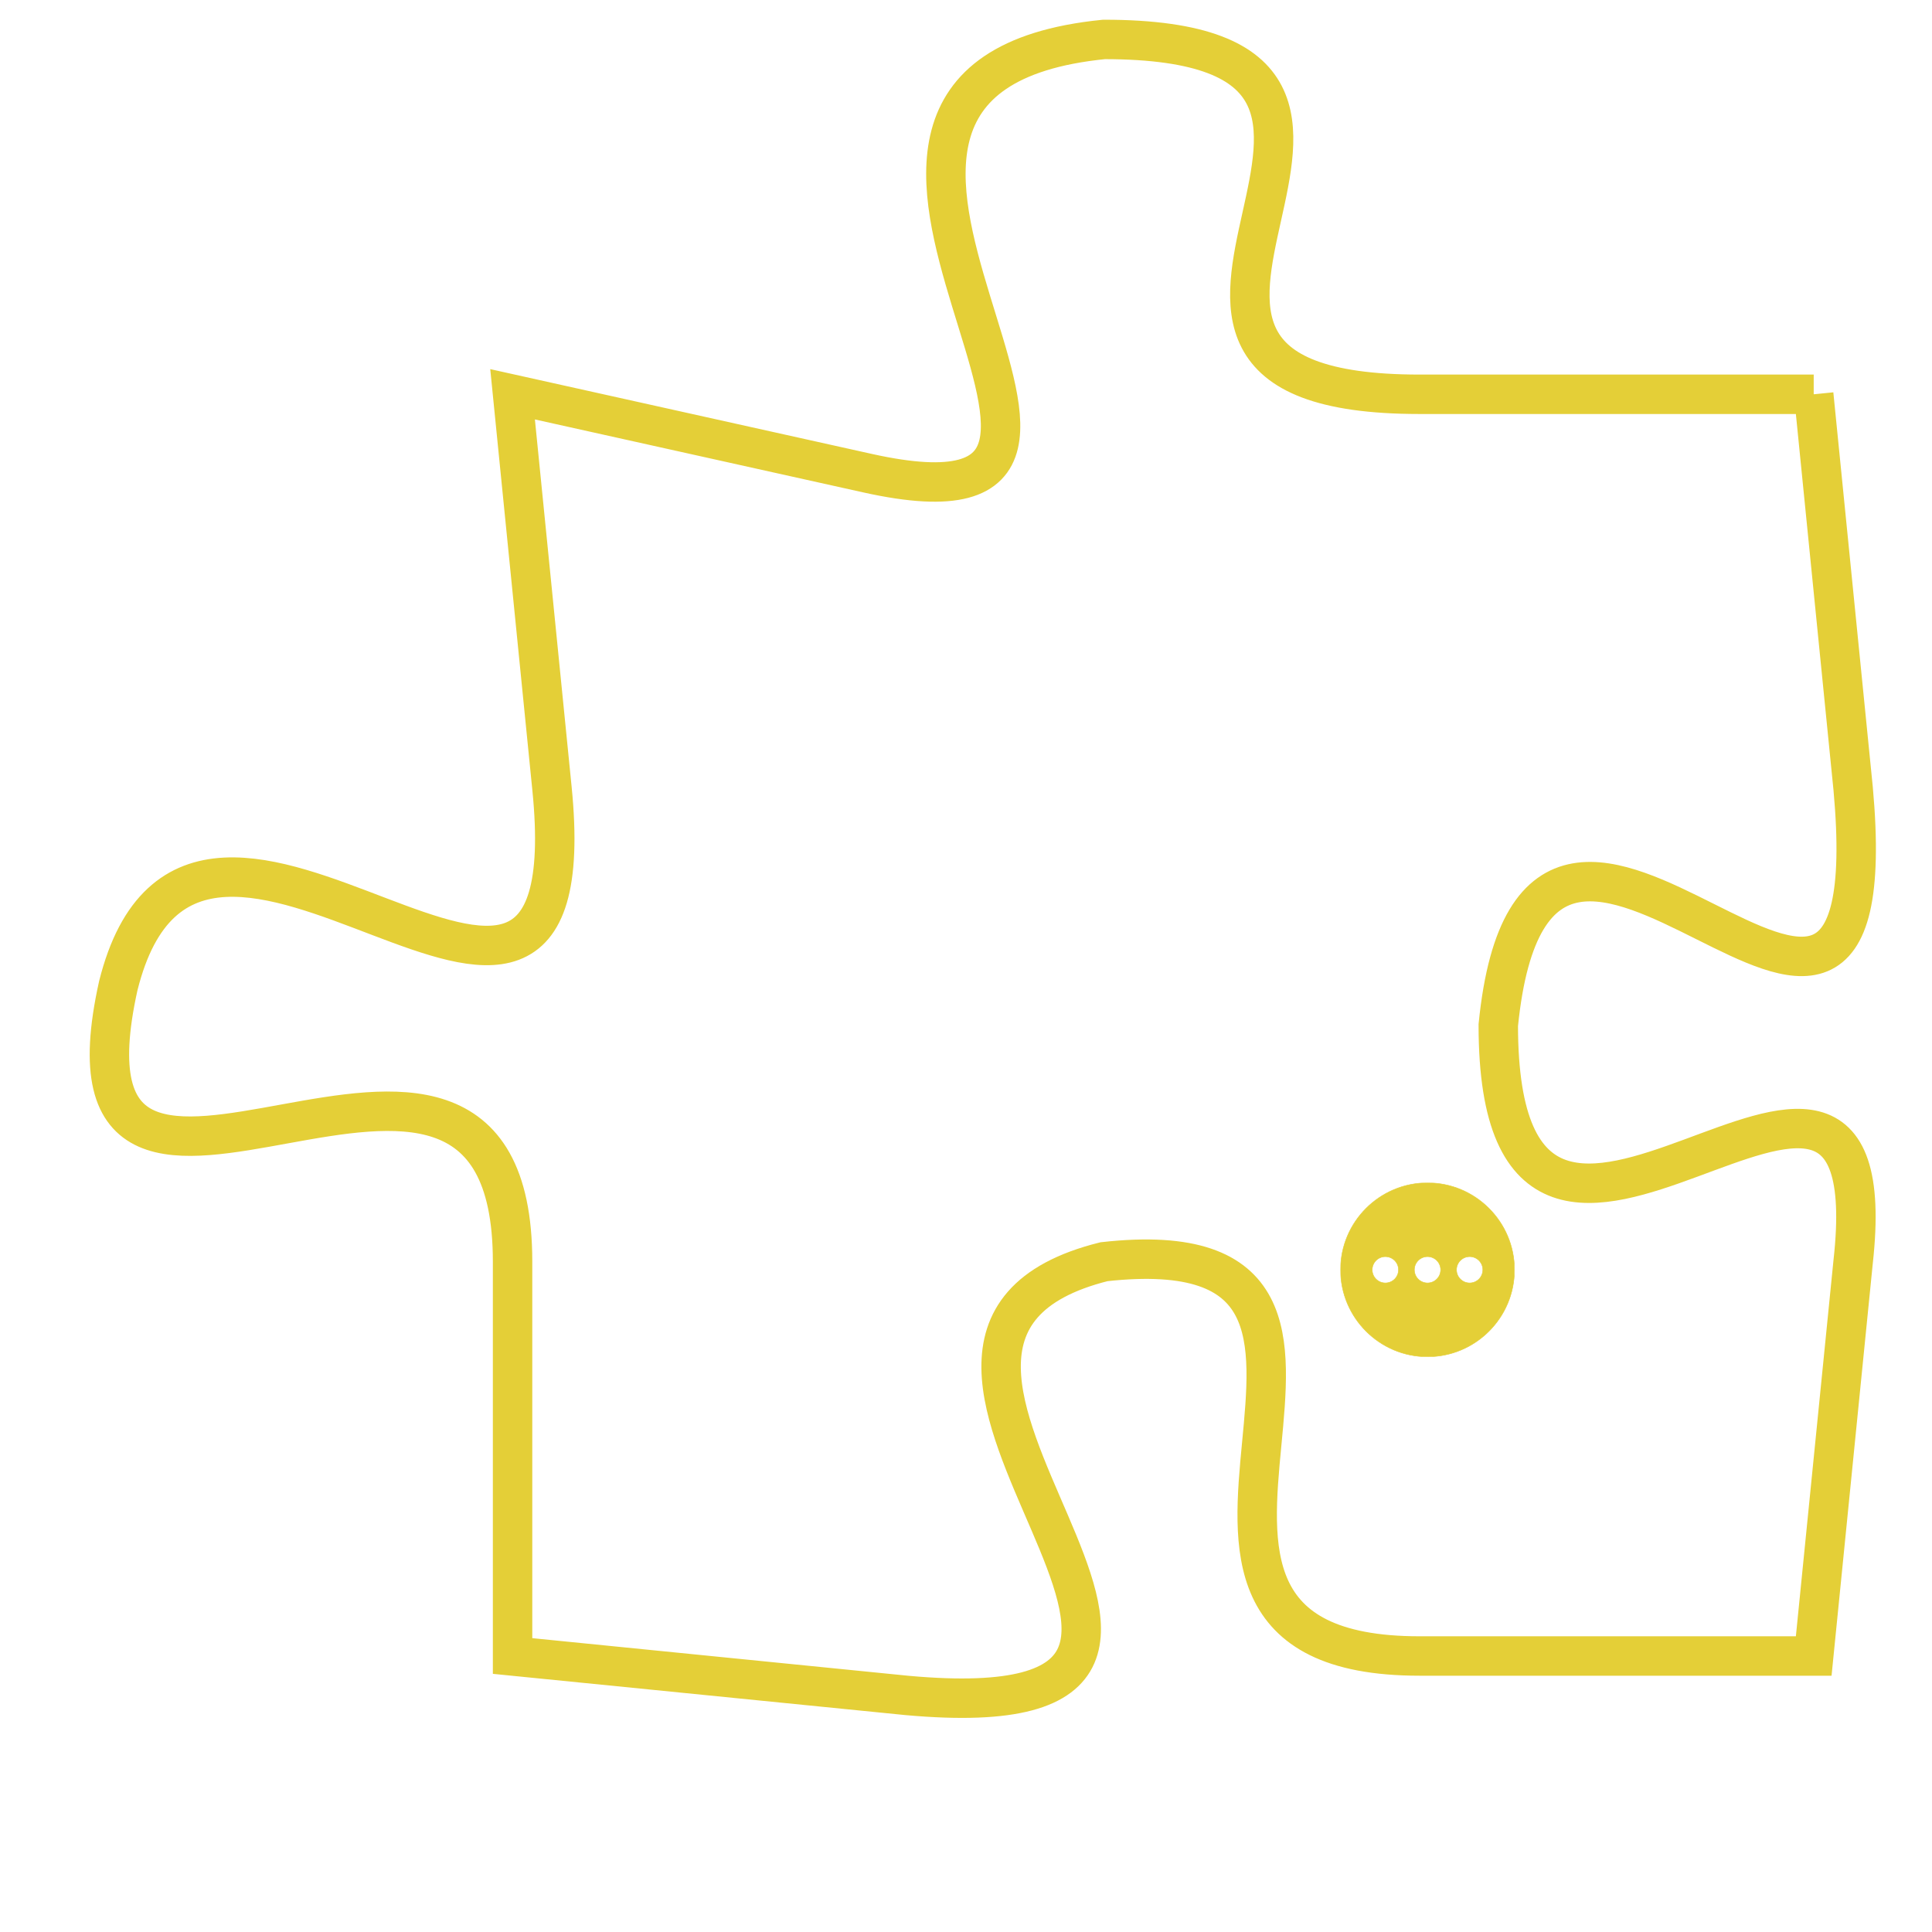 <svg version="1.1" xmlns="http://www.w3.org/2000/svg" xmlns:xlink="http://www.w3.org/1999/xlink" fill="transparent" x="0" y="0" width="350" height="350" preserveAspectRatio="xMinYMin slice"><style type="text/css">.links{fill:transparent;stroke: #E4CF37;}.links:hover{fill:#63D272; opacity:0.4;}</style><defs><g id="allt"><path id="t8354" d="M1155,2048 L1145,2048 C1135,2048 1147,2039 1137,2039 C1127,2040 1140,2052 1131,2050 L1122,2048 1122,2048 L1123,2058 C1124,2068 1114,2055 1112,2063 C1110,2072 1122,2061 1122,2070 L1122,2080 1122,2080 L1132,2081 C1143,2082 1129,2072 1137,2070 C1146,2069 1136,2080 1145,2080 L1155,2080 1155,2080 L1156,2070 C1157,2061 1147,2074 1147,2064 C1148,2054 1157,2069 1156,2058 L1155,2048"/></g><clipPath id="c" clipRule="evenodd" fill="transparent"><use href="#t8354"/></clipPath></defs><svg viewBox="1109 2038 49 45" preserveAspectRatio="xMinYMin meet"><svg width="4380" height="2430"><g><image crossorigin="anonymous" x="0" y="0" href="https://nftpuzzle.license-token.com/assets/completepuzzle.svg" width="100%" height="100%" /><g class="links"><use href="#t8354"/></g></g></svg><svg x="1143" y="2068" height="9%" width="9%" viewBox="0 0 330 330"><g><a xlink:href="https://nftpuzzle.license-token.com/" class="links"><title>See the most innovative NFT based token software licensing project</title><path fill="#E4CF37" id="more" d="M165,0C74.019,0,0,74.019,0,165s74.019,165,165,165s165-74.019,165-165S255.981,0,165,0z M85,190 c-13.785,0-25-11.215-25-25s11.215-25,25-25s25,11.215,25,25S98.785,190,85,190z M165,190c-13.785,0-25-11.215-25-25 s11.215-25,25-25s25,11.215,25,25S178.785,190,165,190z M245,190c-13.785,0-25-11.215-25-25s11.215-25,25-25 c13.785,0,25,11.215,25,25S258.785,190,245,190z"></path></a></g></svg></svg></svg>